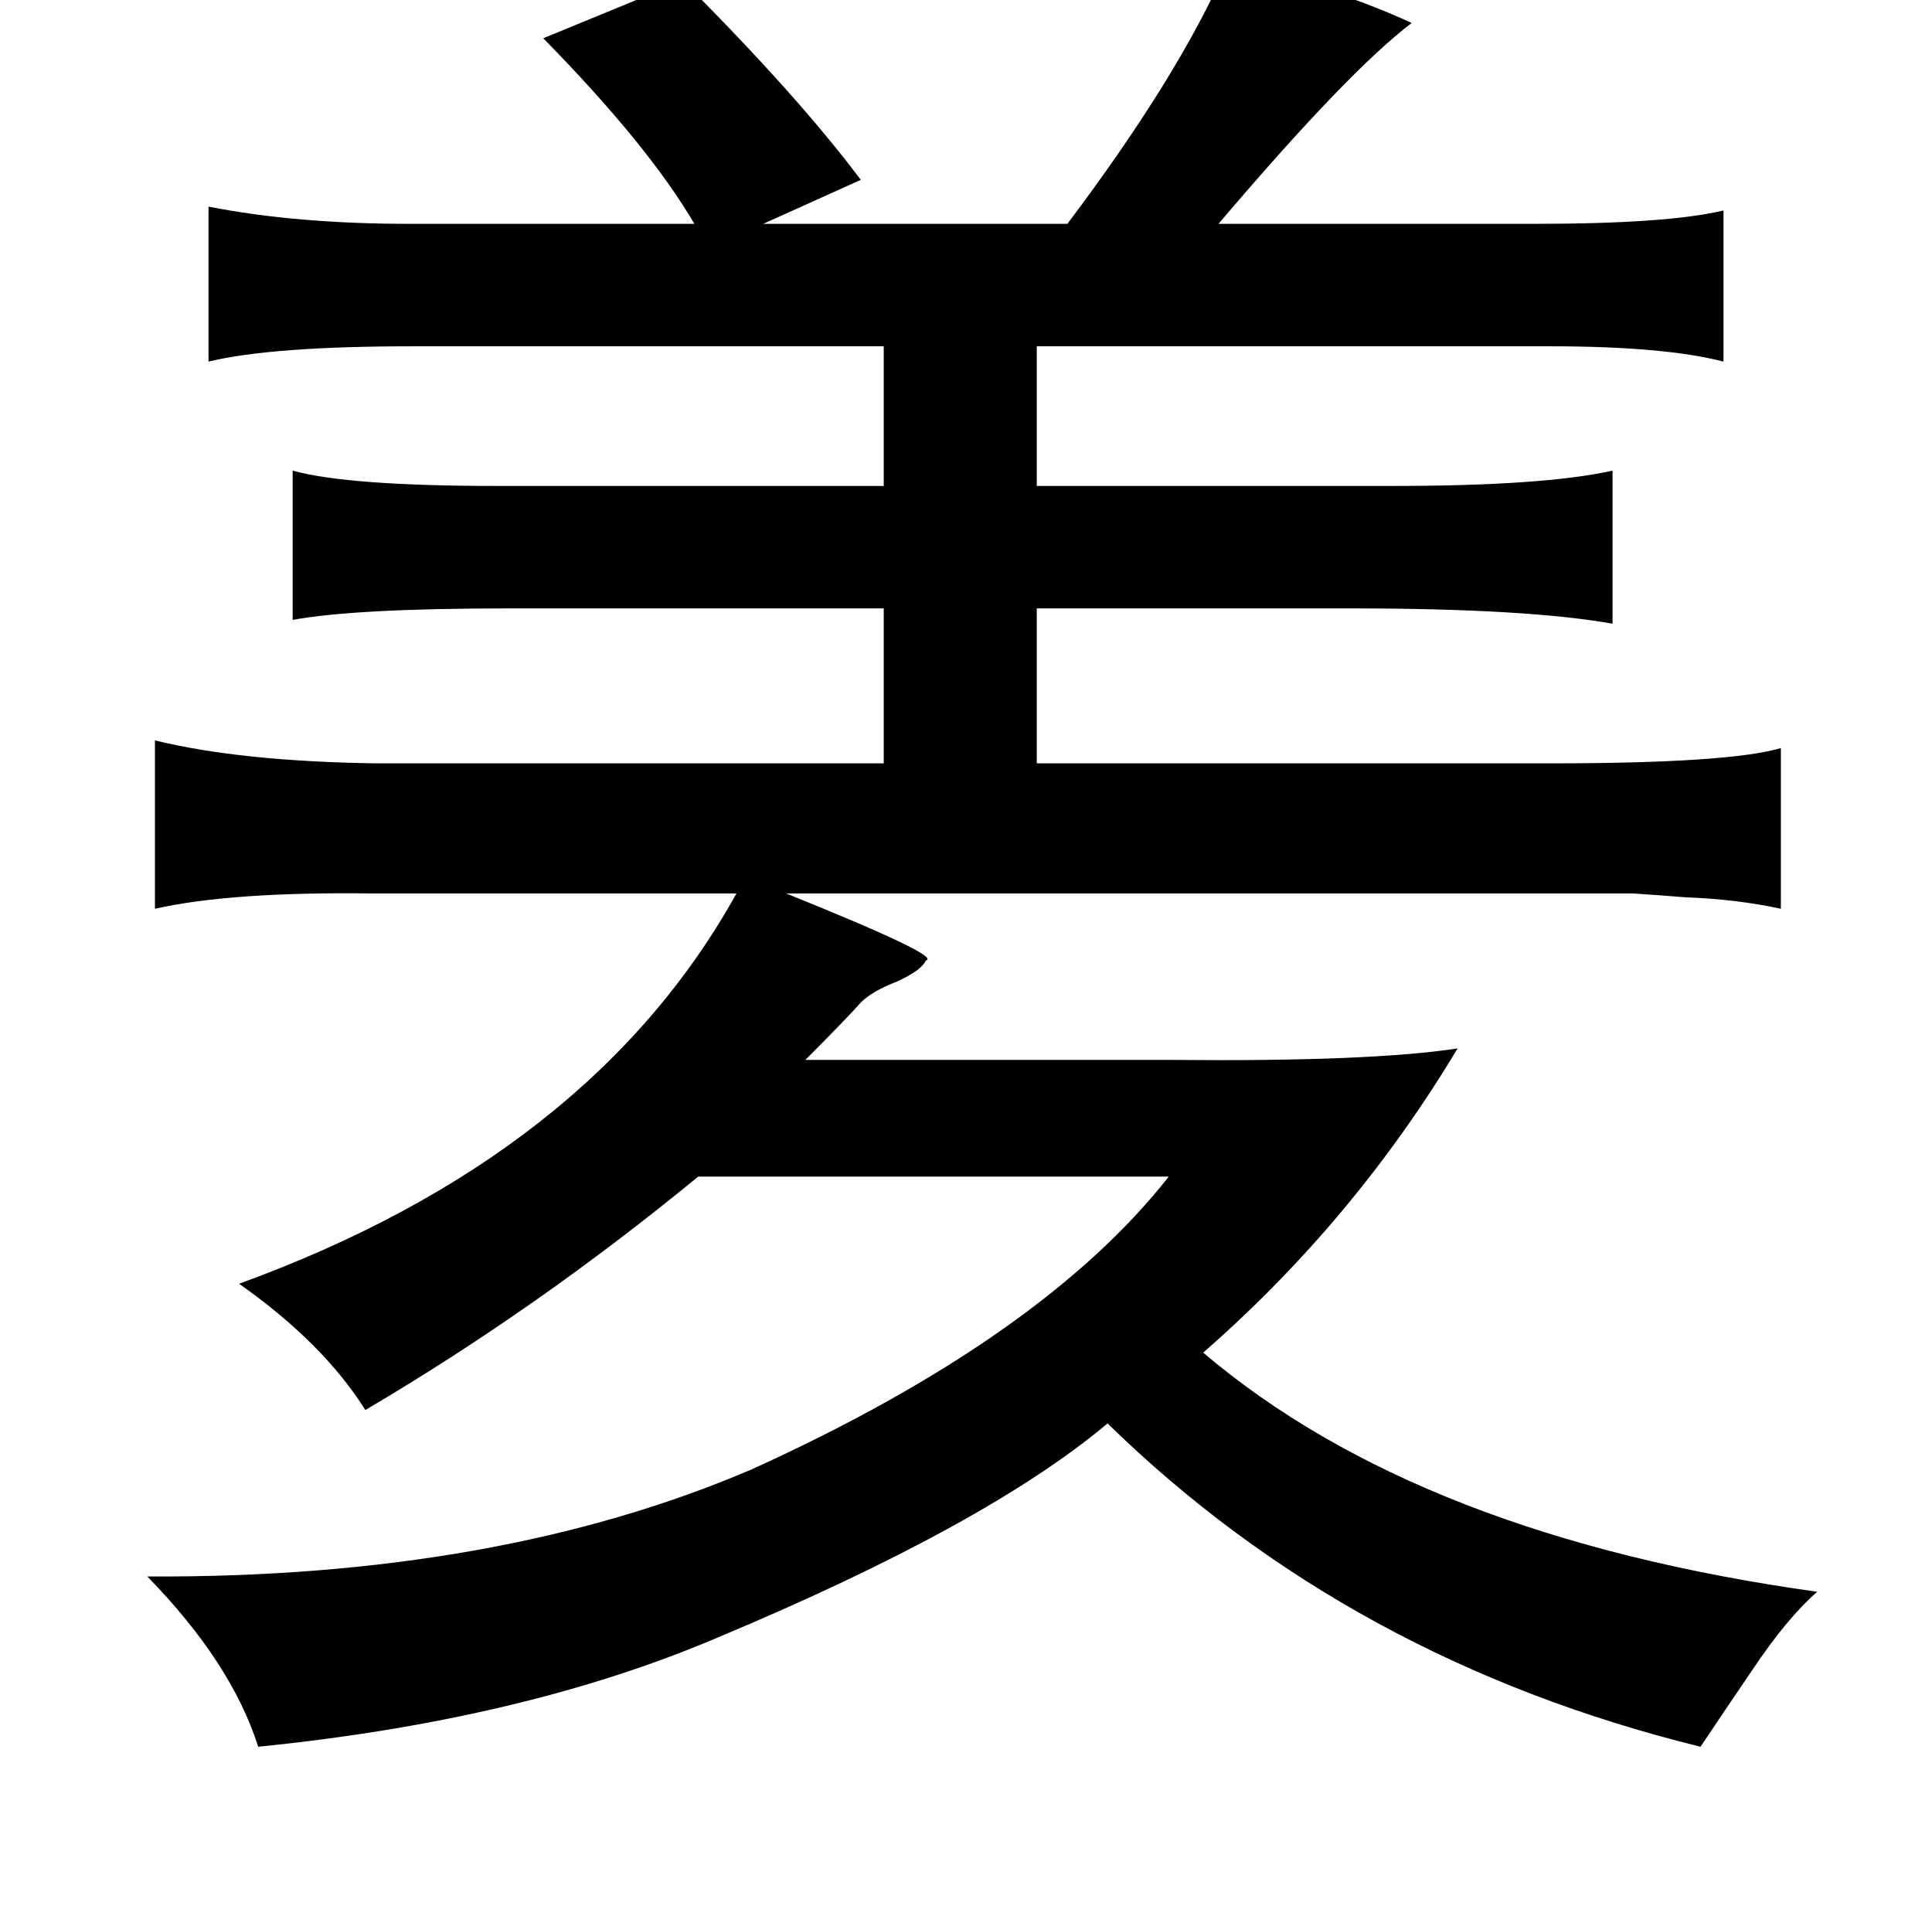 <?xml version="1.0" standalone="no"?>
<!DOCTYPE svg PUBLIC "-//W3C//DTD SVG 1.1//EN" "http://www.w3.org/Graphics/SVG/1.1/DTD/svg11.dtd" >
<svg xmlns="http://www.w3.org/2000/svg" xmlns:xlink="http://www.w3.org/1999/xlink" version="1.1" viewBox="-10 0 1010 1000">
   <path fill="currentColor"
d="M631 -17q49 7 97 29q-33 25 -101 105h165q70 0 99 -7v79q-31 -8 -91 -8h-268v73h186q79 0 115 -8v80q-45 -8 -137 -8h-164v81h268q94 0 121 -8v84q-23 -5 -50 -6q-12 -1 -27 -2h-38h-405q82 33 73 35q-2 5 -15 11q-13 5 -19 11q-7 8 -29 30h192q103 1 149 -6
q-54 90 -133 159q113 96 321 125q-16 14 -34 41q-15 22 -27 40q-183 -45 -310 -169q-63 53 -204 112q-101 43 -240 57q-14 -44 -58 -89q183 1 316 -56q152 -69 218 -153h-246q-84 69 -174 122q-22 -35 -66 -66q184 -67 260 -204h-190q-74 -1 -114 8v-88q45 11 116 12h265
v-81h-196q-80 0 -113 6v-78q29 8 107 8h202v-73h-246q-74 0 -107 8v-81q46 9 105 9h149q-24 -41 -79 -97l73 -30q60 60 93 104l-51 23h159q58 -77 83 -134z" />
</svg>
